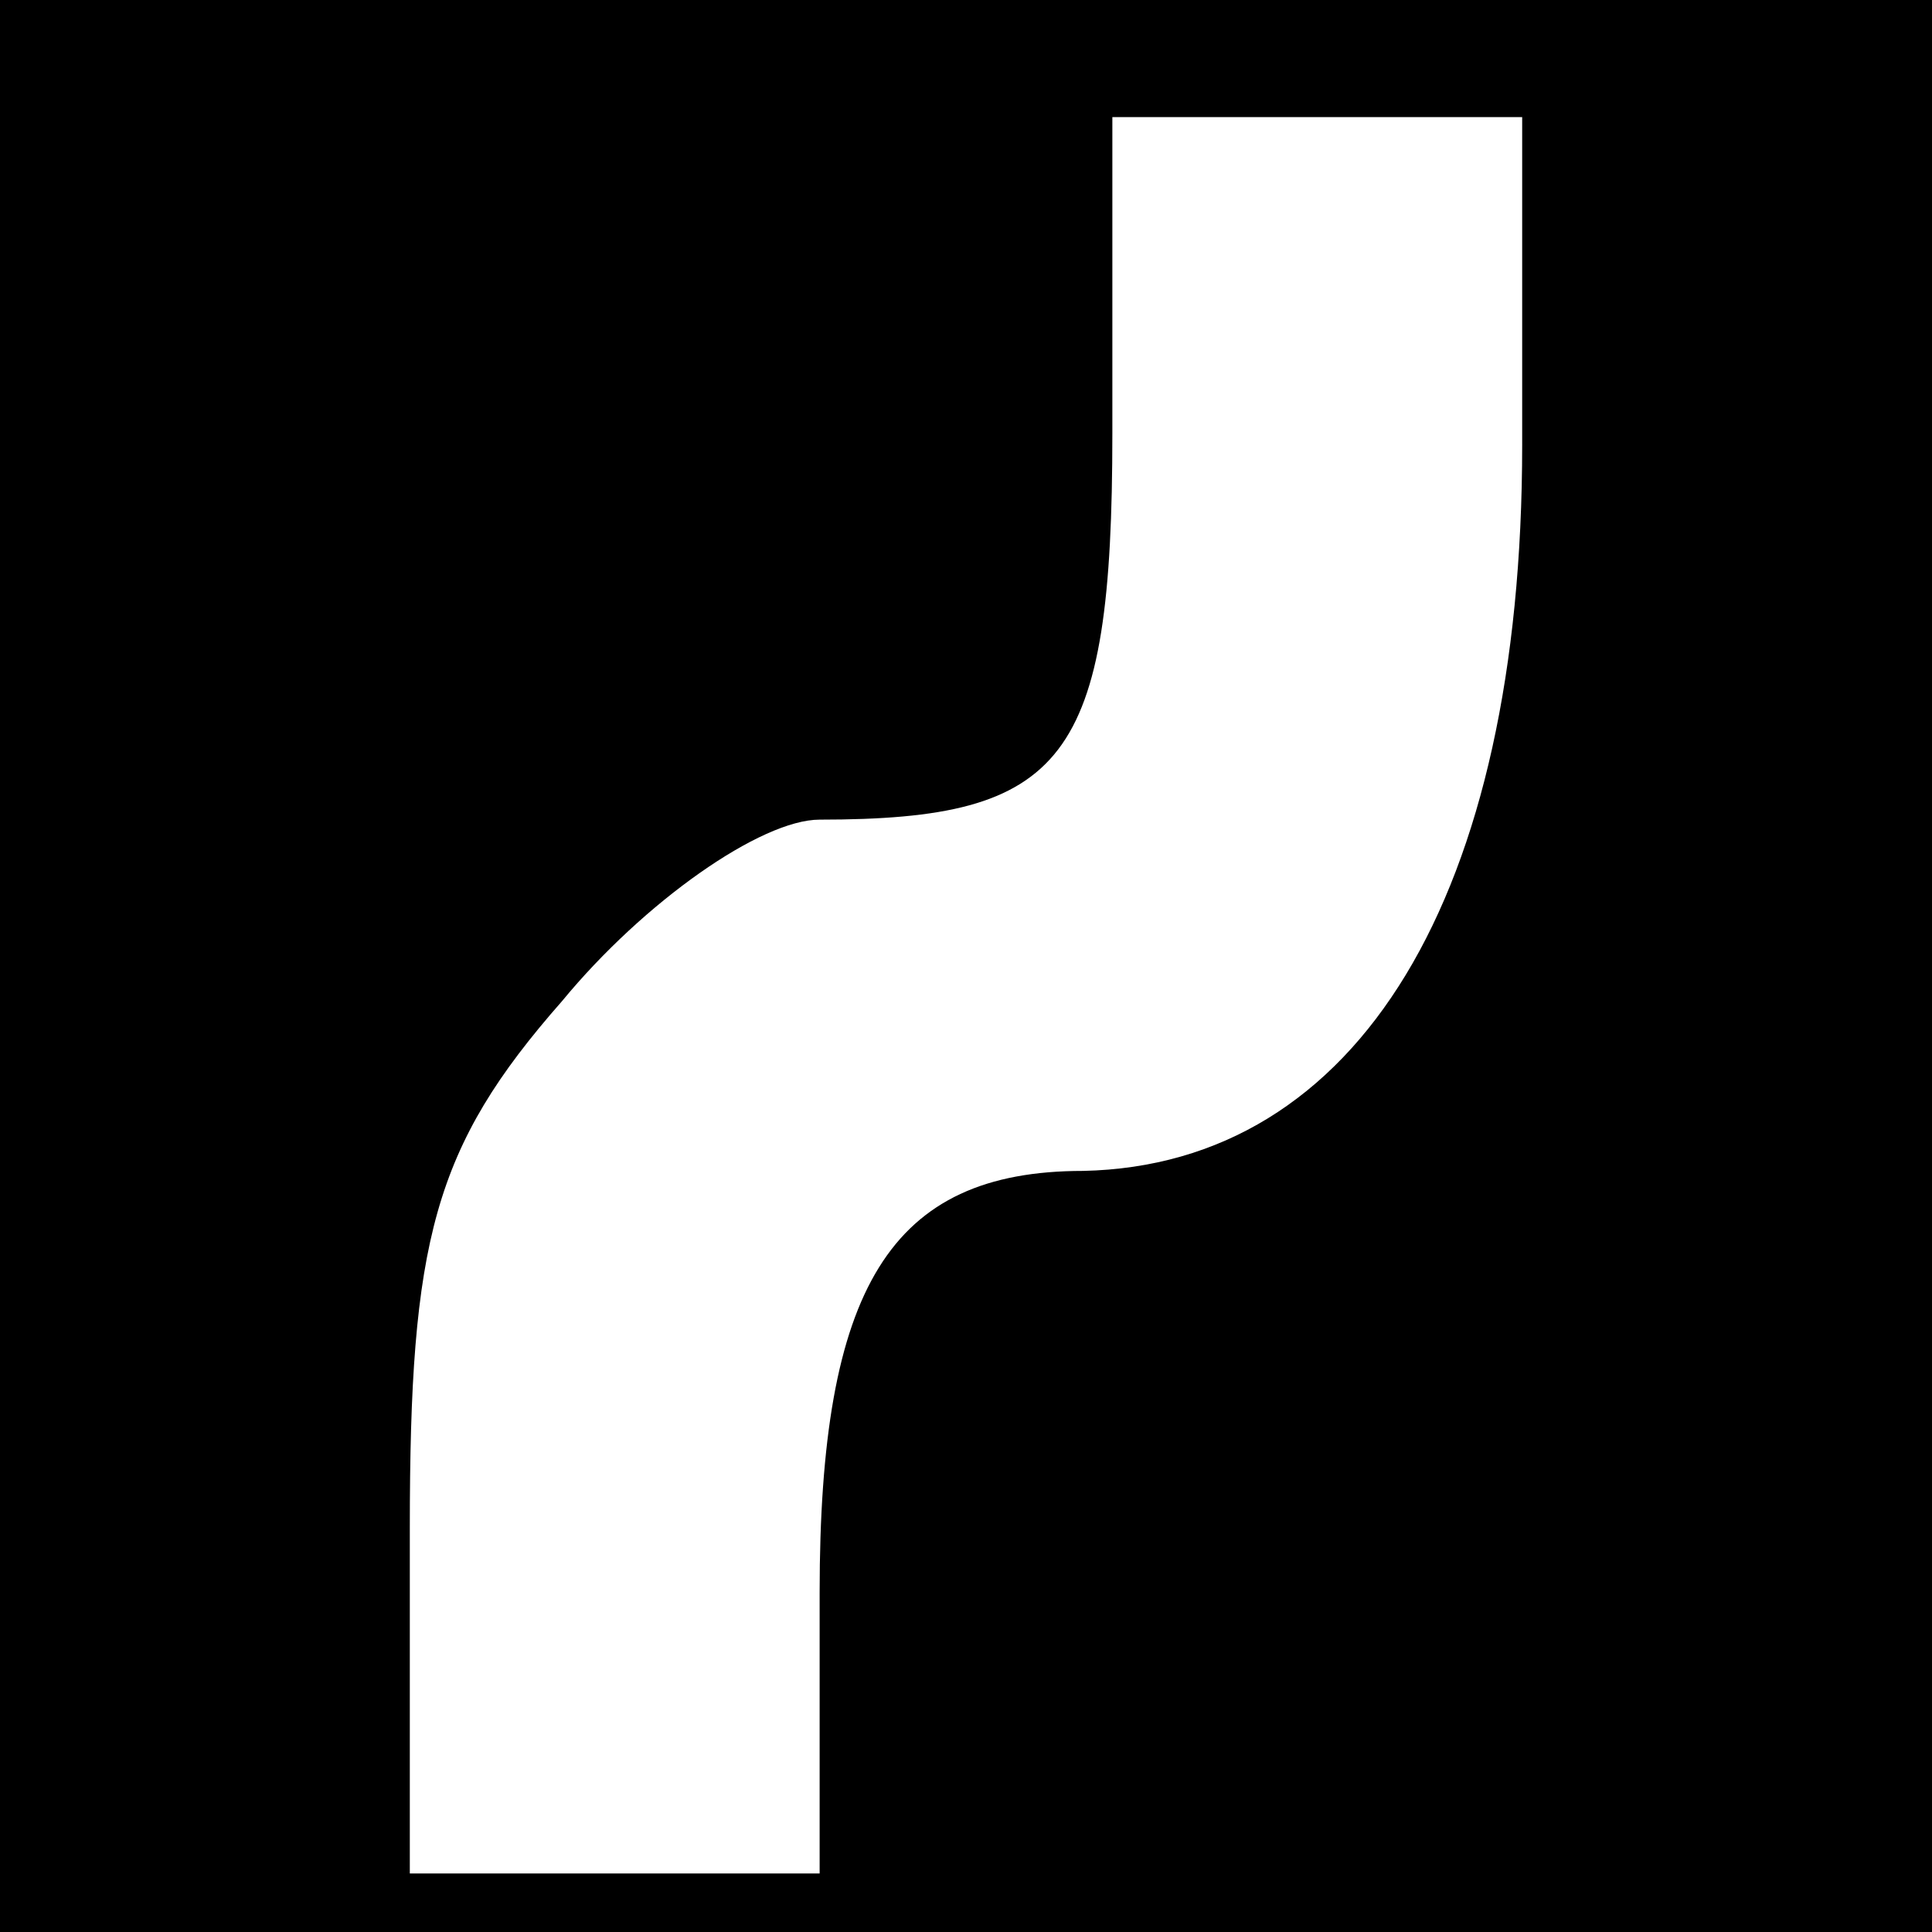 <?xml version="1.0" standalone="no"?>
<!DOCTYPE svg PUBLIC "-//W3C//DTD SVG 20010904//EN"
 "http://www.w3.org/TR/2001/REC-SVG-20010904/DTD/svg10.dtd">
<svg version="1.0" xmlns="http://www.w3.org/2000/svg"
 width="33pt" height="33pt" viewBox="0 0 33 33"
 preserveAspectRatio="xMidYMid meet">

<g transform="translate(0,33) scale(0.1,-0.1)"
fill="#000000" stroke="none">
<path d="M0 165 l0 -165 165 0 165 0 0 165 0 165 -165 0 -165 0 0 -165z m260
89 c0 -77 -28 -123 -75 -124 -33 0 -45 -20 -45 -72 l0 -48 -35 0 -35 0 0 59
c0 49 4 65 26 90 14 17 34 31 44 31 42 0 50 10 50 66 l0 54 35 0 35 0 0 -56z"/>
</g>
</svg>
